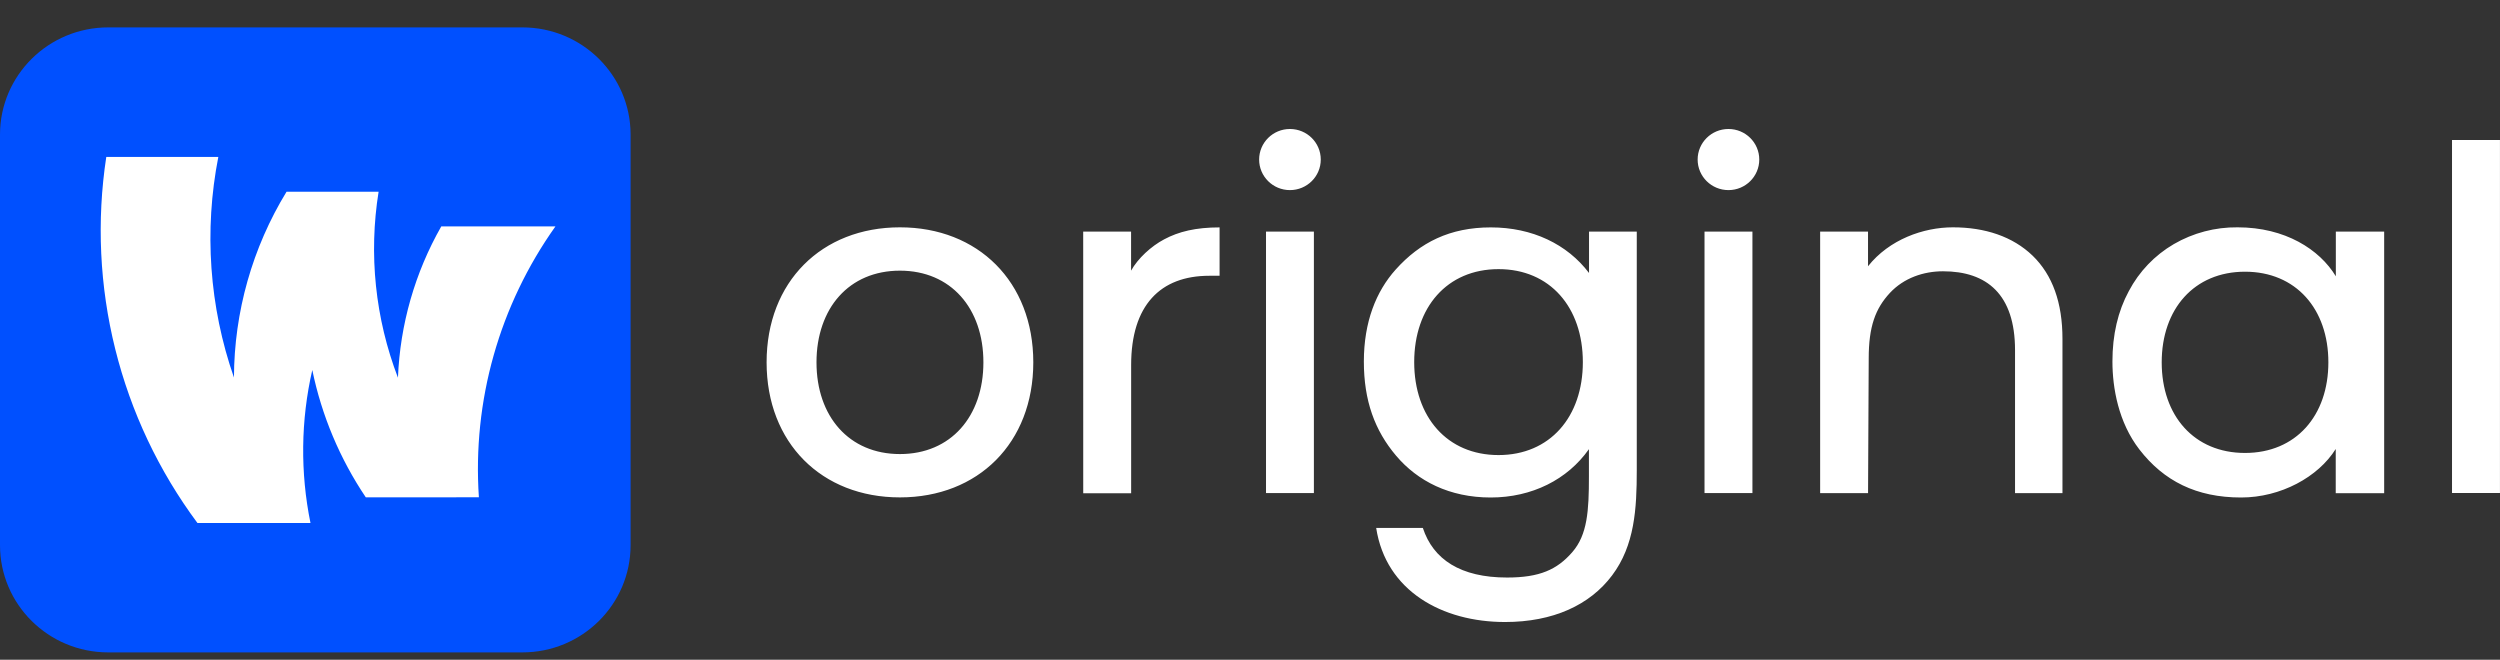 <svg width="72" height="19" viewBox="0 0 72 19" fill="none" xmlns="http://www.w3.org/2000/svg">
  <rect x="0" y="0" width="72" height="19" fill="#333333" stroke="none"/>
  <path d="M15.045 0.789H3.116C1.395 0.789 0 2.172 0 3.877V15.7C0 17.406 1.395 18.789 3.116 18.789H15.045C16.766 18.789 18.161 17.406 18.161 15.7V3.877C18.161 2.172 16.766 0.789 15.045 0.789Z" fill="#0050FF"/>
  <path d="M13.792 14.322C13.603 11.547 14.381 8.794 15.997 6.52H12.709C11.95 7.852 11.522 9.346 11.461 10.878C10.807 9.173 10.614 7.325 10.904 5.521H8.253C7.268 7.133 6.744 8.984 6.738 10.873C6.027 8.832 5.872 6.639 6.288 4.519H3.061C2.78 6.362 2.868 8.244 3.319 10.054C3.769 11.864 4.574 13.566 5.687 15.063H8.942C8.645 13.607 8.662 12.104 8.994 10.656C9.264 11.967 9.788 13.213 10.535 14.323L13.792 14.322ZM50.47 6.67V14.201H49.09V6.671L50.47 6.67ZM49.78 5.475C50.27 5.475 50.667 5.081 50.667 4.595C50.667 4.109 50.27 3.715 49.78 3.715C49.289 3.715 48.892 4.109 48.892 4.595C48.892 5.081 49.289 5.475 49.78 5.475ZM45.764 6.67V7.862C45.137 7.033 44.131 6.549 42.936 6.549C41.761 6.549 40.899 6.978 40.195 7.764C39.632 8.392 39.279 9.272 39.279 10.411C39.279 11.539 39.592 12.399 40.209 13.126C40.827 13.855 41.745 14.328 42.932 14.328C44.12 14.328 45.144 13.812 45.761 12.936V13.728C45.761 14.701 45.72 15.4 45.281 15.903C44.843 16.406 44.341 16.633 43.404 16.633C42.064 16.633 41.276 16.113 40.978 15.205H39.634C39.915 17.025 41.539 17.914 43.345 17.914C44.729 17.914 45.788 17.425 46.428 16.572C47.079 15.707 47.139 14.65 47.139 13.545V6.67H45.764ZM43.158 13.106C41.677 13.106 40.729 12.008 40.729 10.429C40.729 8.85 41.677 7.751 43.158 7.751C44.639 7.751 45.586 8.85 45.586 10.429C45.586 12.008 44.637 13.106 43.156 13.106H43.158ZM71.999 4.032V14.199H70.618V4.032H71.999ZM67.272 6.67V7.957C66.803 7.182 65.812 6.547 64.443 6.547C63.798 6.54 63.163 6.707 62.606 7.03C62.056 7.351 61.607 7.82 61.31 8.384C60.995 8.966 60.838 9.642 60.838 10.411C60.838 11.172 61.011 12.163 61.613 12.943C62.317 13.854 63.257 14.328 64.544 14.328C65.686 14.328 66.764 13.738 67.269 12.931V14.204H68.664V6.67H67.272ZM64.656 13.045C63.191 13.045 62.257 11.974 62.257 10.435C62.257 8.896 63.194 7.825 64.656 7.825C66.121 7.825 67.057 8.896 67.057 10.435C67.057 11.974 66.12 13.045 64.656 13.045ZM58.54 7.364C59.112 7.919 59.4 8.718 59.399 9.762V14.202H58.033V10.086C58.033 8.475 57.22 7.813 55.957 7.813C55.399 7.813 54.833 8.004 54.429 8.436C54.009 8.89 53.819 9.407 53.819 10.322L53.8 14.203H52.42V6.67H53.799V7.668C54.411 6.896 55.394 6.547 56.243 6.547C57.168 6.547 57.966 6.811 58.54 7.364ZM33.526 6.894C33.945 6.669 34.439 6.549 35.124 6.549V7.942H34.828C33.415 7.942 32.577 8.795 32.577 10.512V14.206H31.197L31.196 6.67H32.575V7.795C32.771 7.442 33.153 7.091 33.526 6.894ZM37.15 5.475C37.641 5.475 38.038 5.081 38.038 4.595C38.038 4.109 37.641 3.715 37.15 3.715C36.66 3.715 36.263 4.109 36.263 4.595C36.263 5.081 36.66 5.475 37.15 5.475ZM37.84 6.67V14.201H36.461V6.671L37.84 6.67ZM25.918 6.547C23.665 6.547 22.078 8.114 22.078 10.435C22.078 12.757 23.665 14.325 25.918 14.325C28.171 14.325 29.759 12.757 29.759 10.435C29.759 8.115 28.169 6.547 25.918 6.547ZM25.918 13.077C24.453 13.077 23.515 11.993 23.515 10.435C23.515 8.878 24.452 7.795 25.918 7.795C27.384 7.795 28.322 8.878 28.322 10.435C28.322 11.993 27.384 13.077 25.918 13.077Z" fill="white"/>
</svg>
